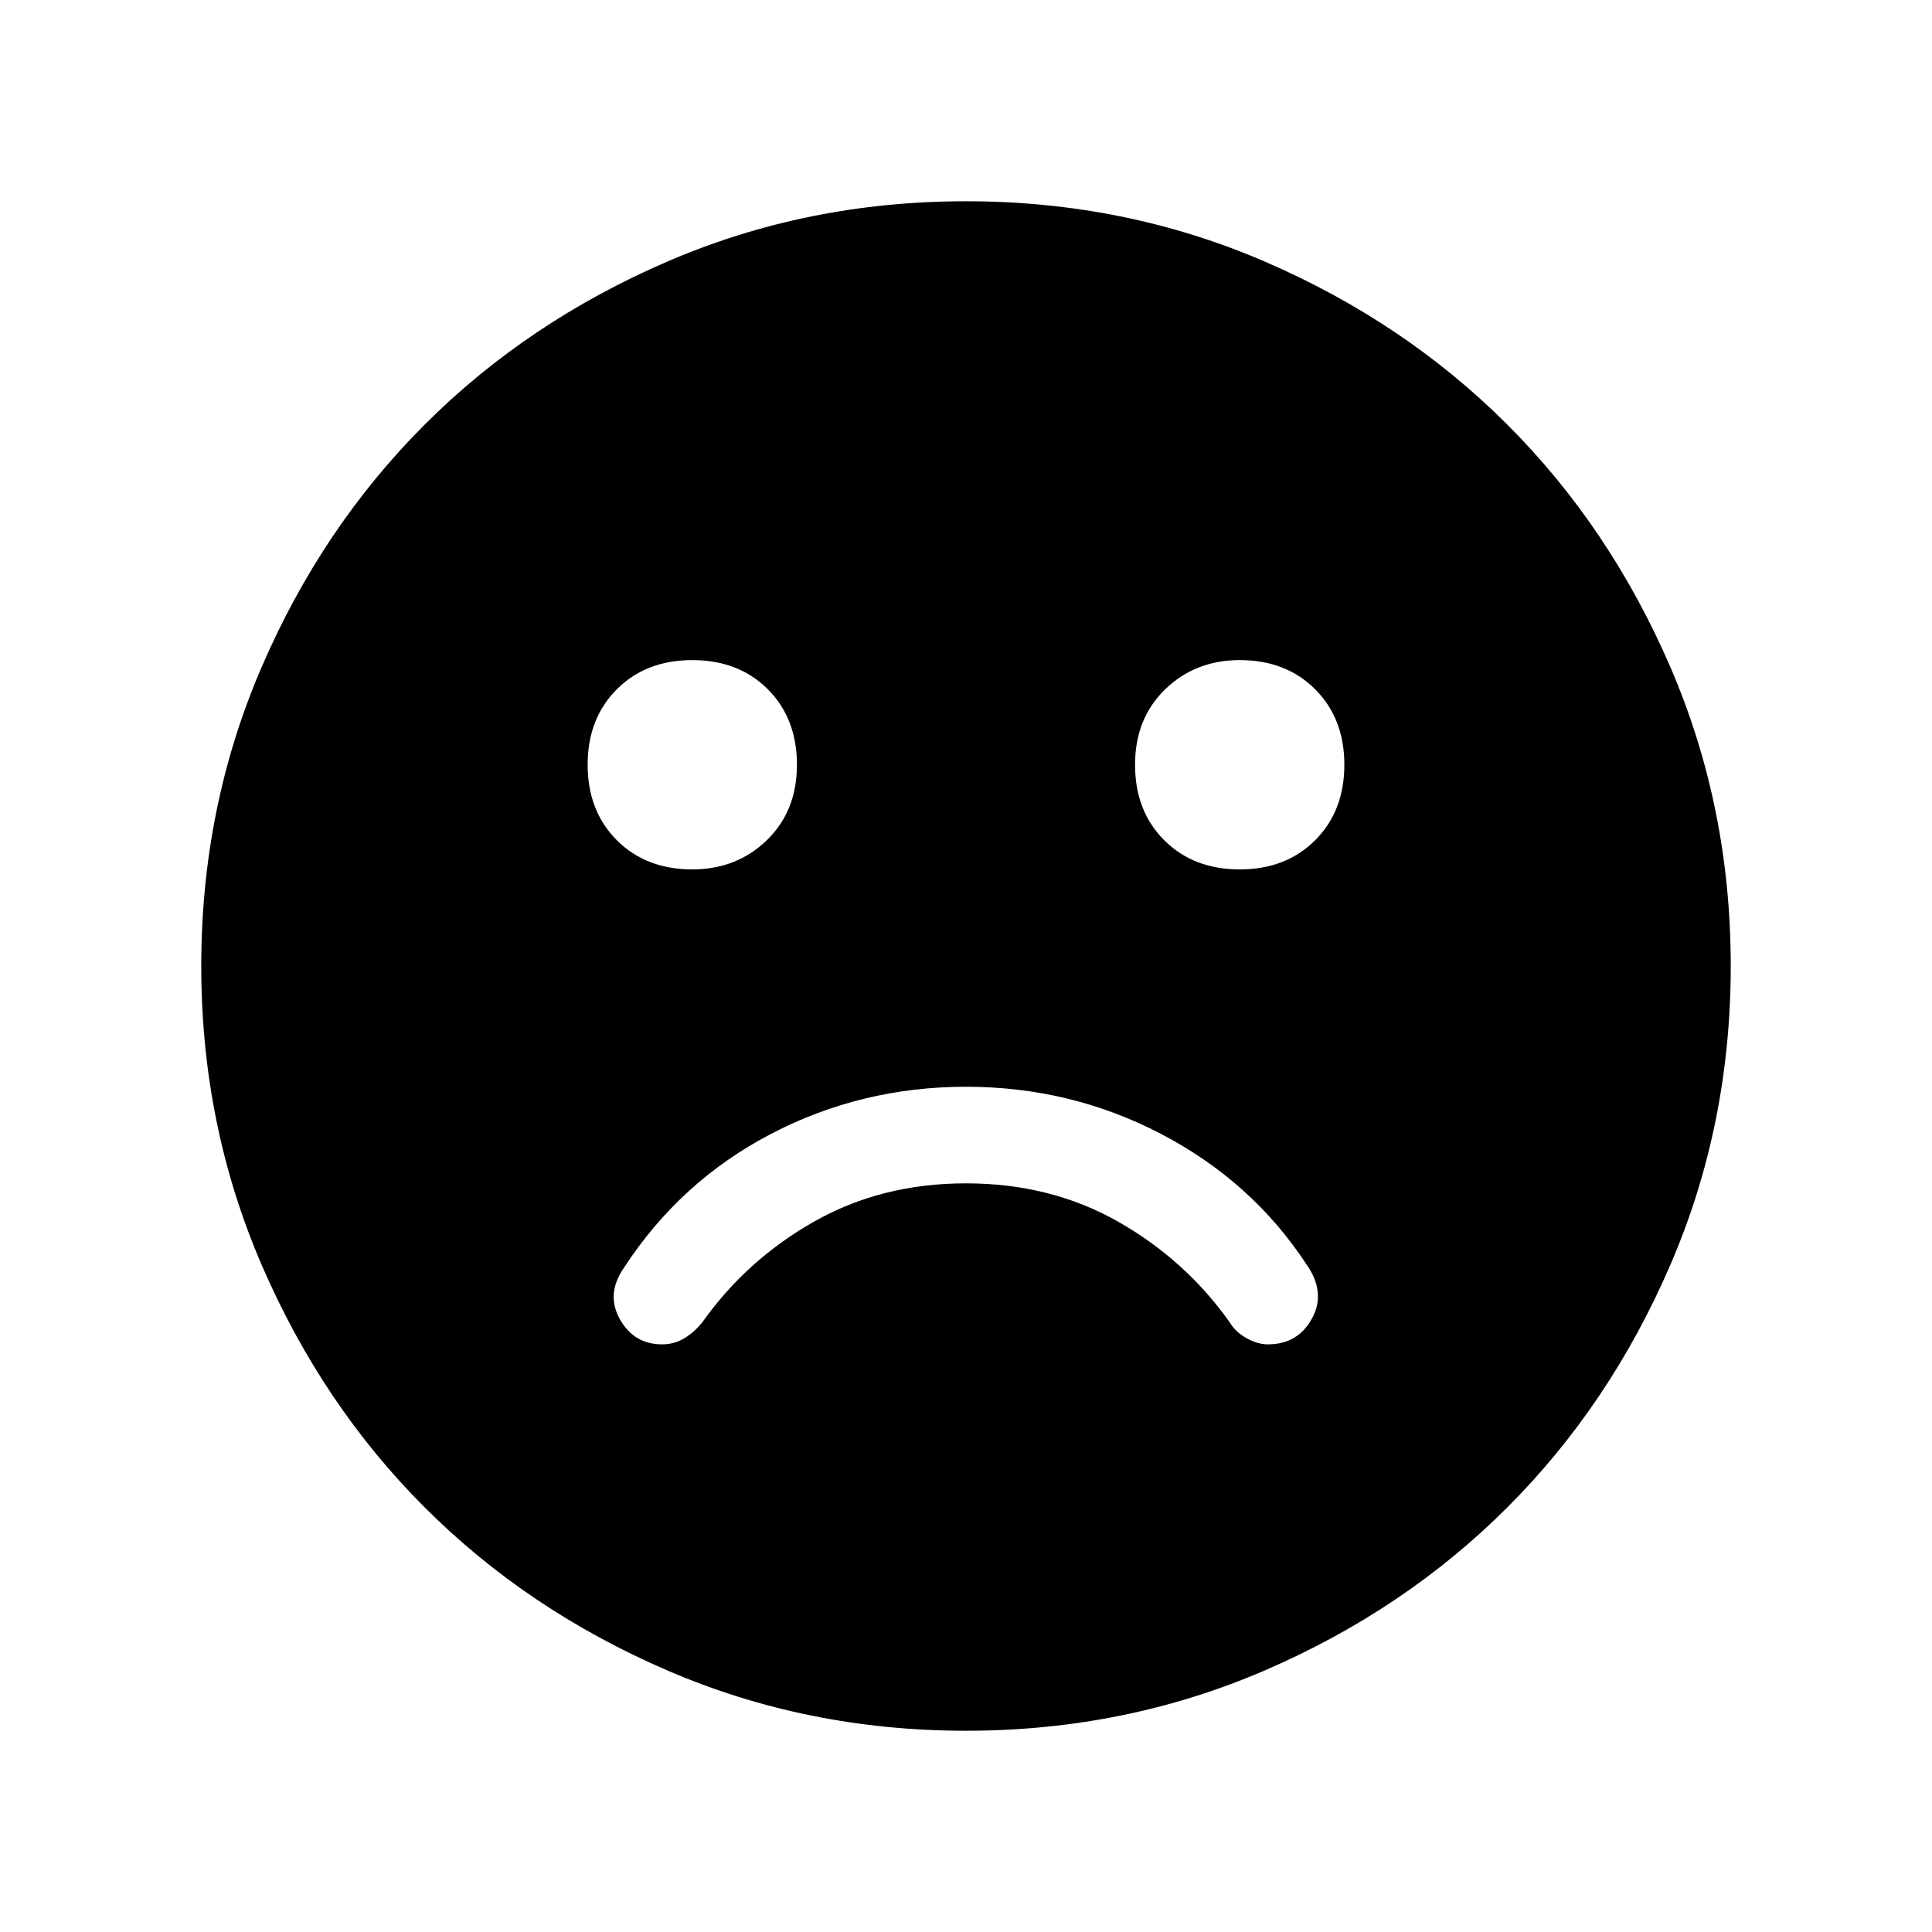 <svg xmlns="http://www.w3.org/2000/svg" height="24" width="24"><path d="M15.4 10.8q.575 0 .937-.362.363-.363.363-.938t-.363-.938Q15.975 8.2 15.4 8.2q-.55 0-.925.362-.375.363-.375.938t.363.938q.362.362.937.362Zm-6.8 0q.55 0 .925-.362.375-.363.375-.938t-.362-.938Q9.175 8.2 8.6 8.2t-.937.362Q7.3 8.925 7.3 9.5t.363.938q.362.362.937.362ZM12 21.5q-1.975 0-3.712-.75Q6.55 20 5.275 18.725T3.25 15.712Q2.5 13.975 2.5 12t.75-3.713Q4 6.55 5.275 5.275T8.288 3.25Q10.025 2.5 12 2.5t3.713.75q1.737.75 3.012 2.025t2.025 3.012q.75 1.738.75 3.713t-.75 3.712q-.75 1.738-2.025 3.013t-3.012 2.025q-1.738.75-3.713.75Zm-3.775-4.8q.15 0 .275-.075.125-.075.225-.2.55-.775 1.388-1.25Q10.95 14.7 12 14.7t1.888.475q.837.475 1.387 1.25.075.125.213.2.137.075.262.075.375 0 .55-.325.175-.325-.075-.675-.675-1.025-1.8-1.613Q13.3 13.5 12 13.5q-1.3 0-2.425.587-1.125.588-1.825 1.663-.225.325-.05.637.175.313.525.313Z"/></svg>